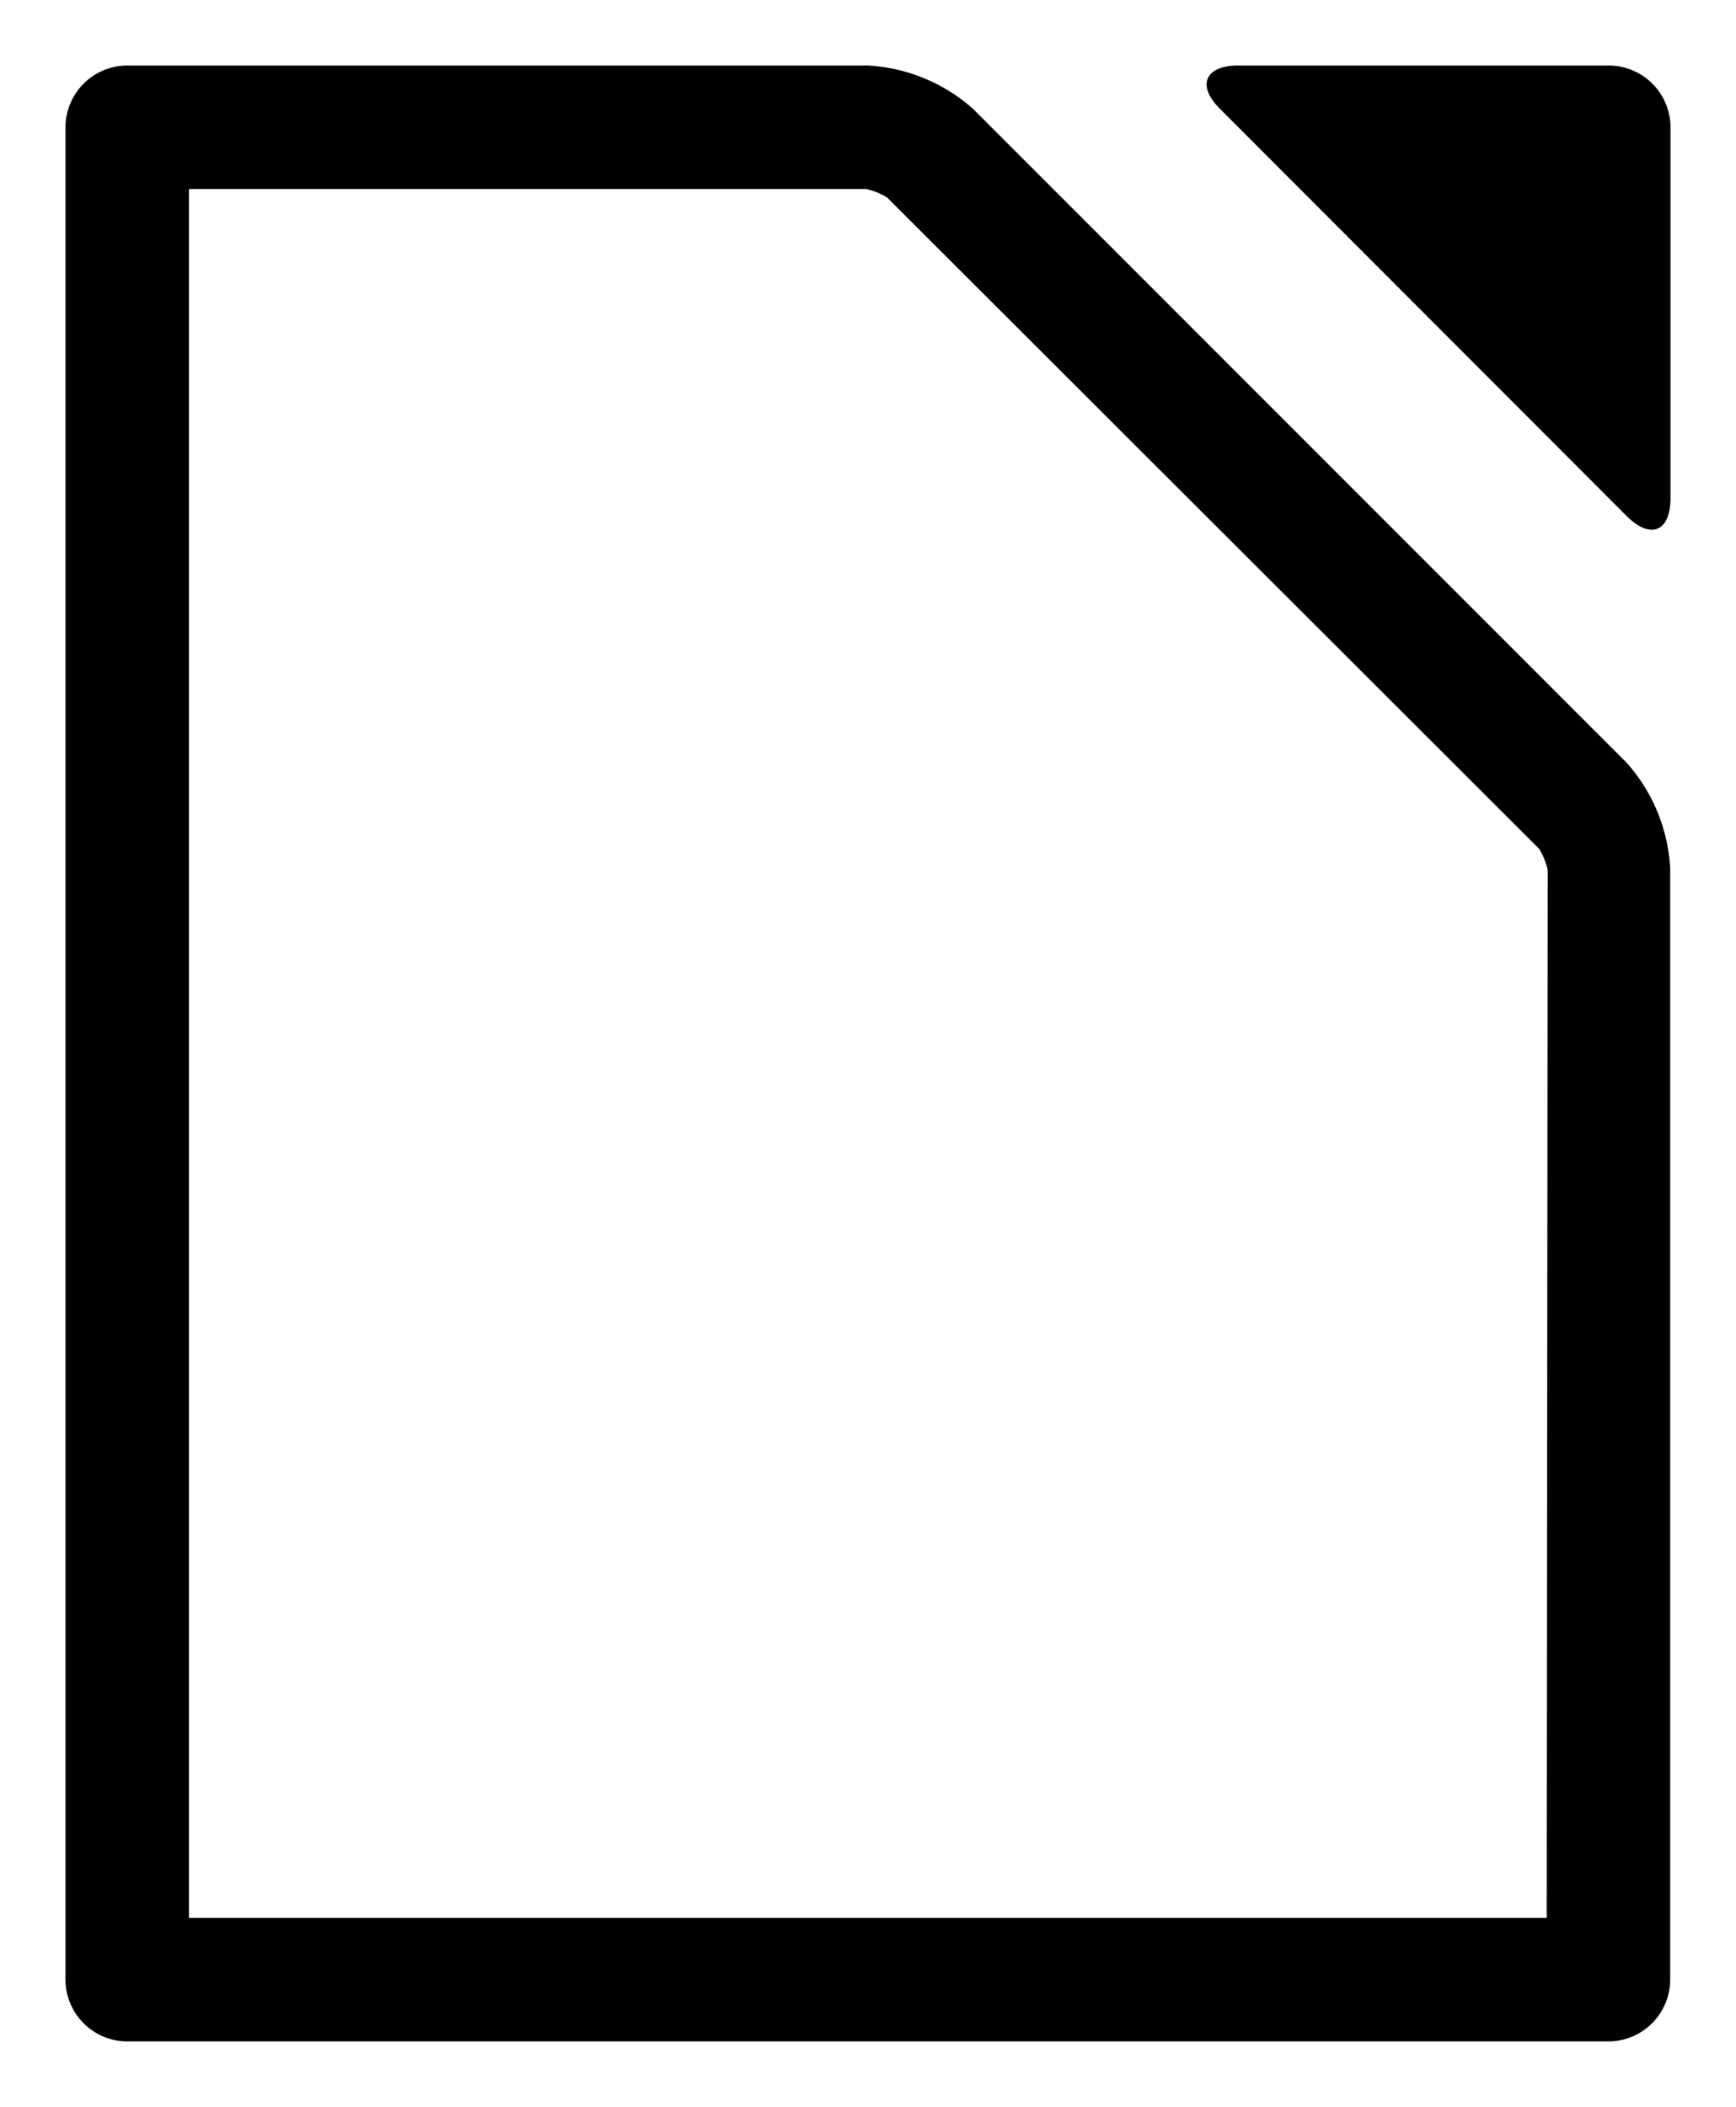 <svg id="Warstwa_1" data-name="Warstwa 1" xmlns="http://www.w3.org/2000/svg" viewBox="0 0 53.01 64.31"><path d="M29.72,3.33A5.25,5.25,0,0,0,26.5,2H3.88A1.89,1.89,0,0,0,2,3.88V60.43a1.89,1.89,0,0,0,1.88,1.88H49.12A1.89,1.89,0,0,0,51,60.43V26.5a5.27,5.27,0,0,0-1.33-3.22l-20-20ZM47.23,58.54H5.77V5.77H26.45a2,2,0,0,1,.64.26L47,25.91a2.21,2.21,0,0,1,.26.64ZM49.12,2H37.81c-1,0-1.29.6-.55,1.33L49.67,15.75c.73.73,1.34.48,1.34-.55V3.89A1.89,1.89,0,0,0,49.12,2Z"/></svg>